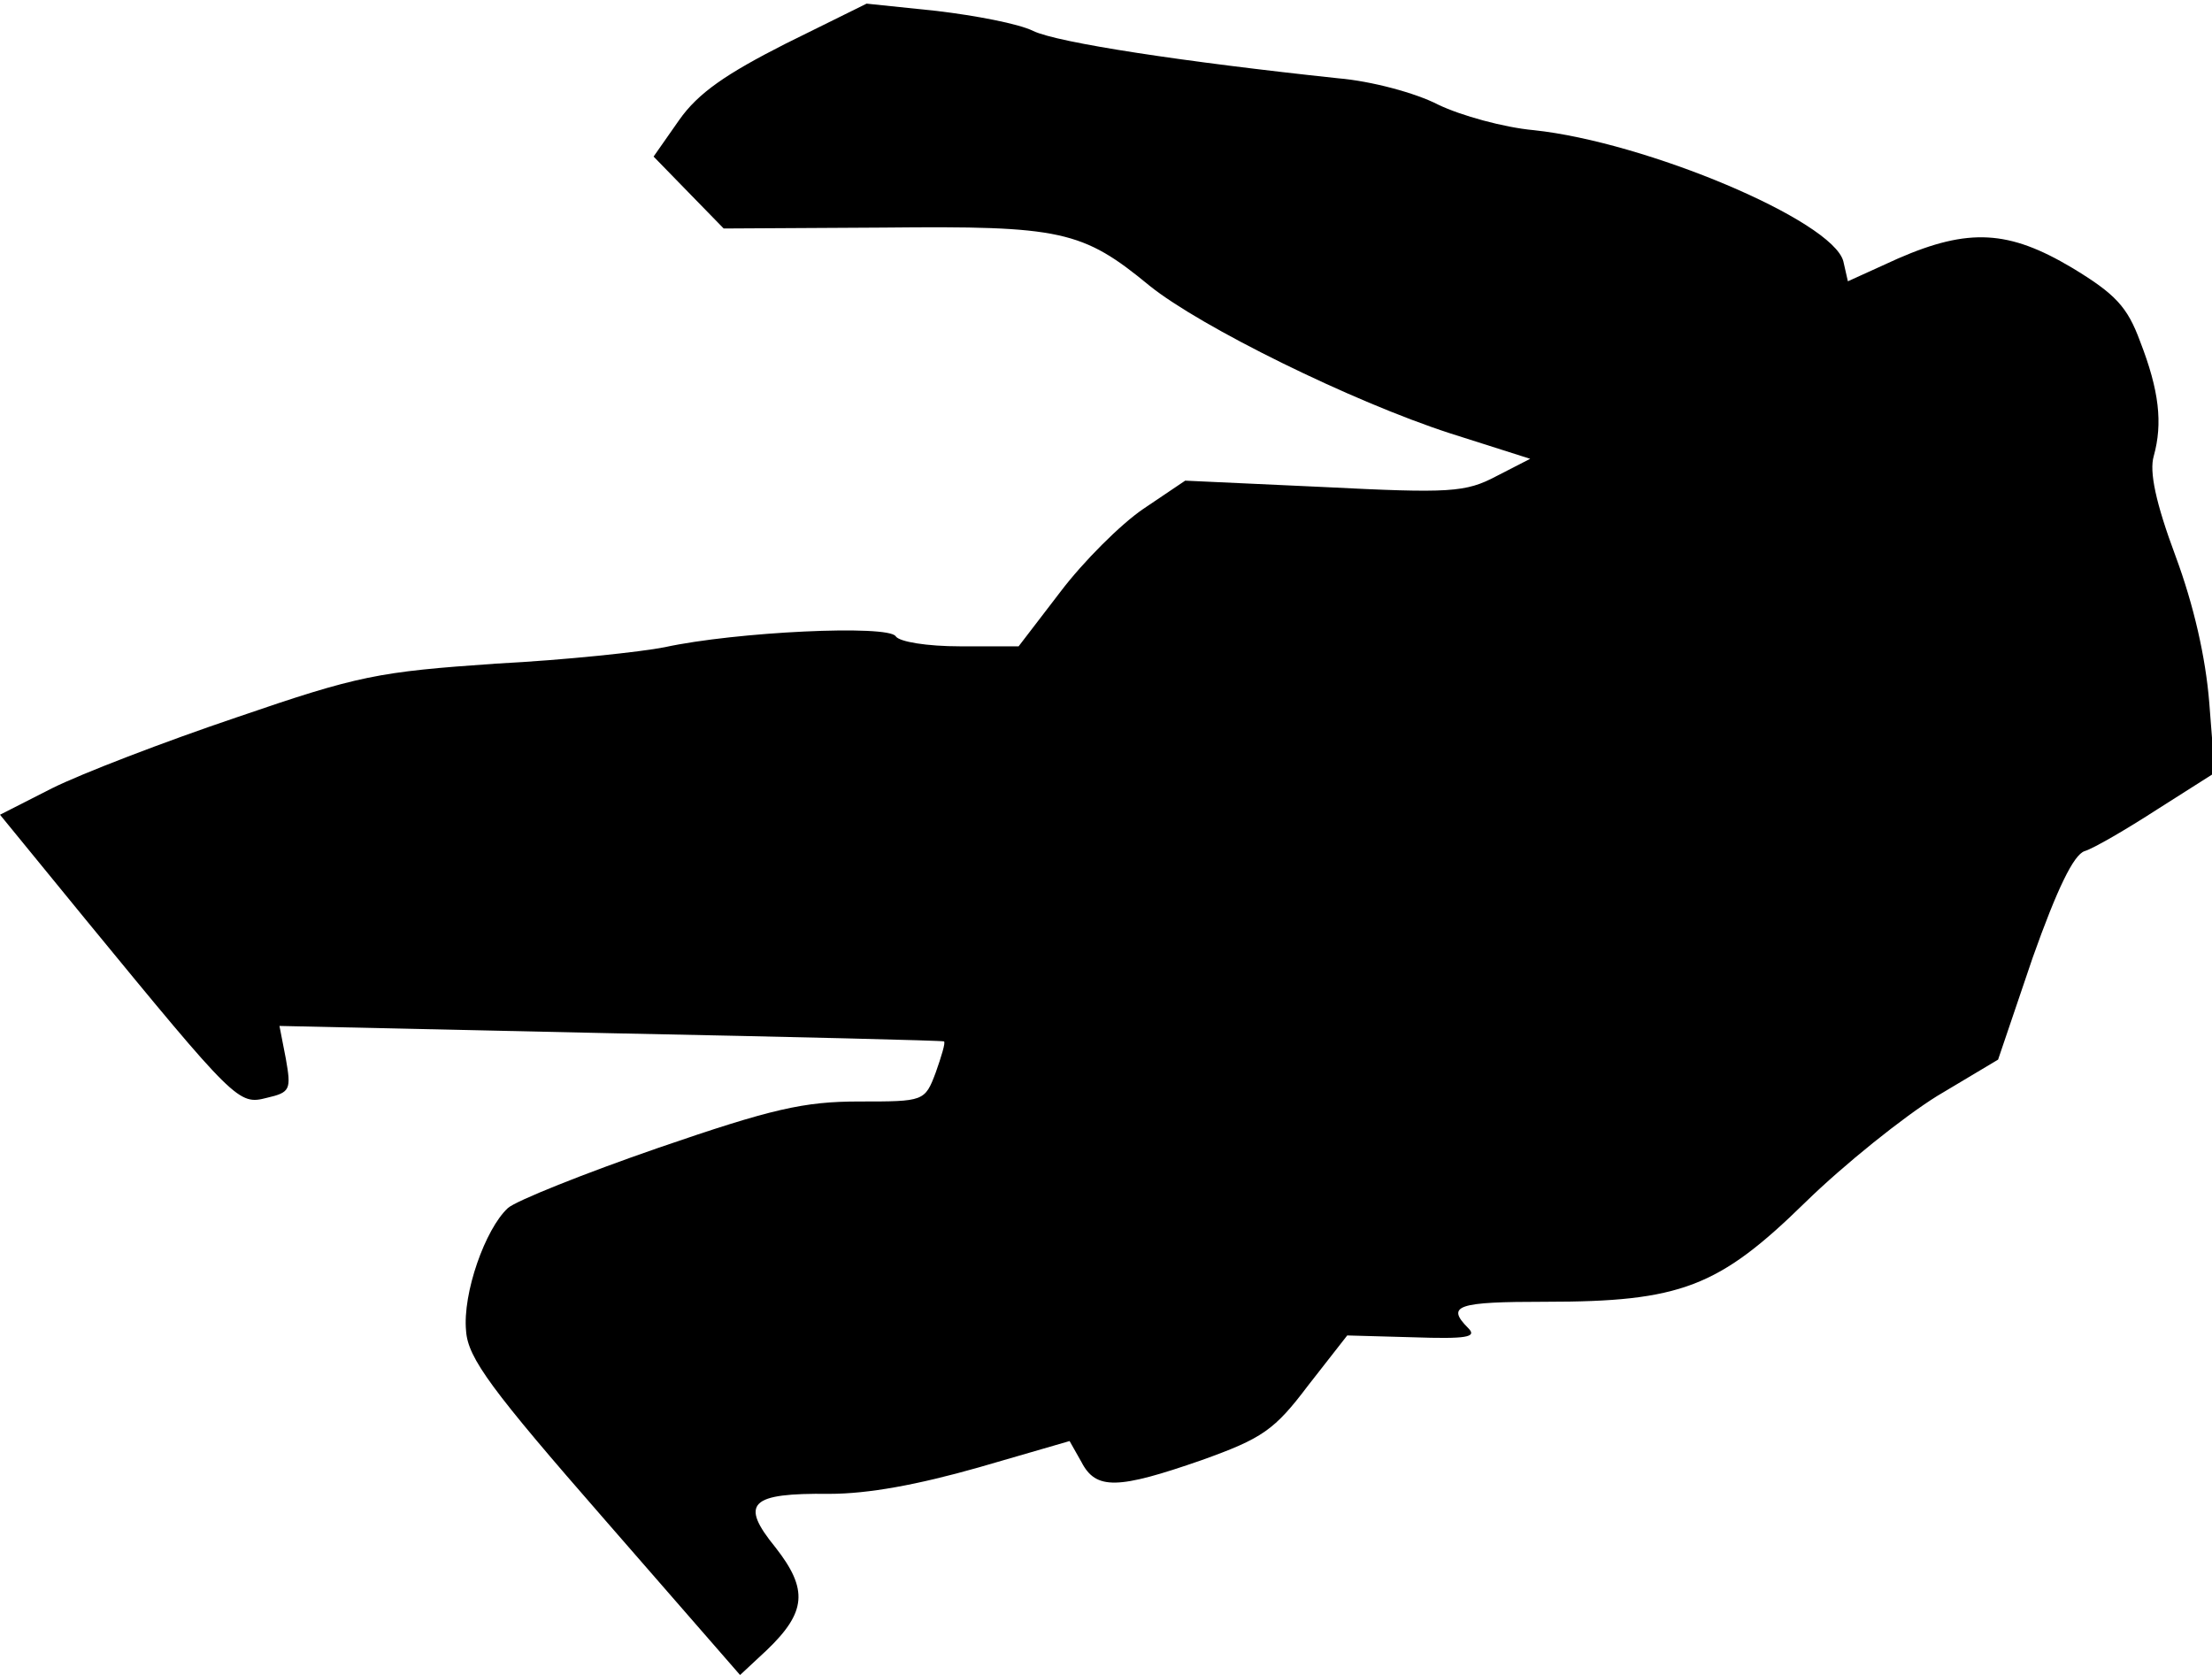 <?xml version="1.0" standalone="no"?>
<!DOCTYPE svg PUBLIC "-//W3C//DTD SVG 20010904//EN"
 "http://www.w3.org/TR/2001/REC-SVG-20010904/DTD/svg10.dtd">
<svg version="1.0" xmlns="http://www.w3.org/2000/svg"
 width="243pt" height="184pt" viewBox="0 0 243 184"
 preserveAspectRatio="xMidYMid meet">
<g transform="translate(0,184) scale(0.1,-0.1)"
fill="#000000" stroke="none">
<path fill="#000000" stroke="none" d="M863 1792 c-65 -33 -96 -54 -117 -84
l-28 -40 38 -39 39 -40 176 1 c195 2 218 -3 292 -64 56 -45 222 -127 330 -162
l88 -28 -37 -19 c-34 -18 -51 -19 -190 -12 l-152 7 -46 -31 c-25 -17 -66 -58
-91 -91 l-46 -60 -64 0 c-37 0 -67 5 -71 11 -8 13 -176 5 -254 -12 -25 -5
-108 -14 -185 -18 -130 -9 -151 -13 -285 -59 -80 -27 -171 -62 -203 -78 l-57
-29 94 -115 c165 -201 168 -204 199 -196 26 6 27 9 21 43 l-7 36 364 -8 c200
-4 365 -8 366 -9 2 -1 -3 -17 -9 -34 -12 -32 -13 -32 -84 -32 -61 0 -96 -8
-221 -51 -81 -28 -156 -58 -165 -66 -25 -23 -50 -94 -46 -135 2 -30 28 -65
152 -207 l149 -171 29 27 c44 42 46 67 10 113 -40 49 -28 60 59 59 43 0 97 10
164 29 l100 29 13 -23 c16 -31 40 -30 132 2 67 24 80 33 117 82 l43 55 72 -2
c59 -2 71 0 61 10 -25 25 -12 29 85 29 148 0 190 16 285 109 43 42 108 94 145
117 l67 40 38 112 c27 76 45 113 57 117 10 3 46 24 80 46 l63 40 -6 77 c-4 50
-17 107 -37 161 -22 59 -29 93 -24 110 10 36 6 72 -15 126 -14 38 -27 52 -75
81 -69 41 -113 44 -191 10 l-55 -25 -5 22 c-12 45 -217 131 -340 144 -33 3
-80 16 -105 28 -25 13 -74 26 -110 29 -169 18 -308 39 -335 52 -16 8 -64 17
-106 22 l-77 8 -89 -44z"/>
</g>
</svg>
